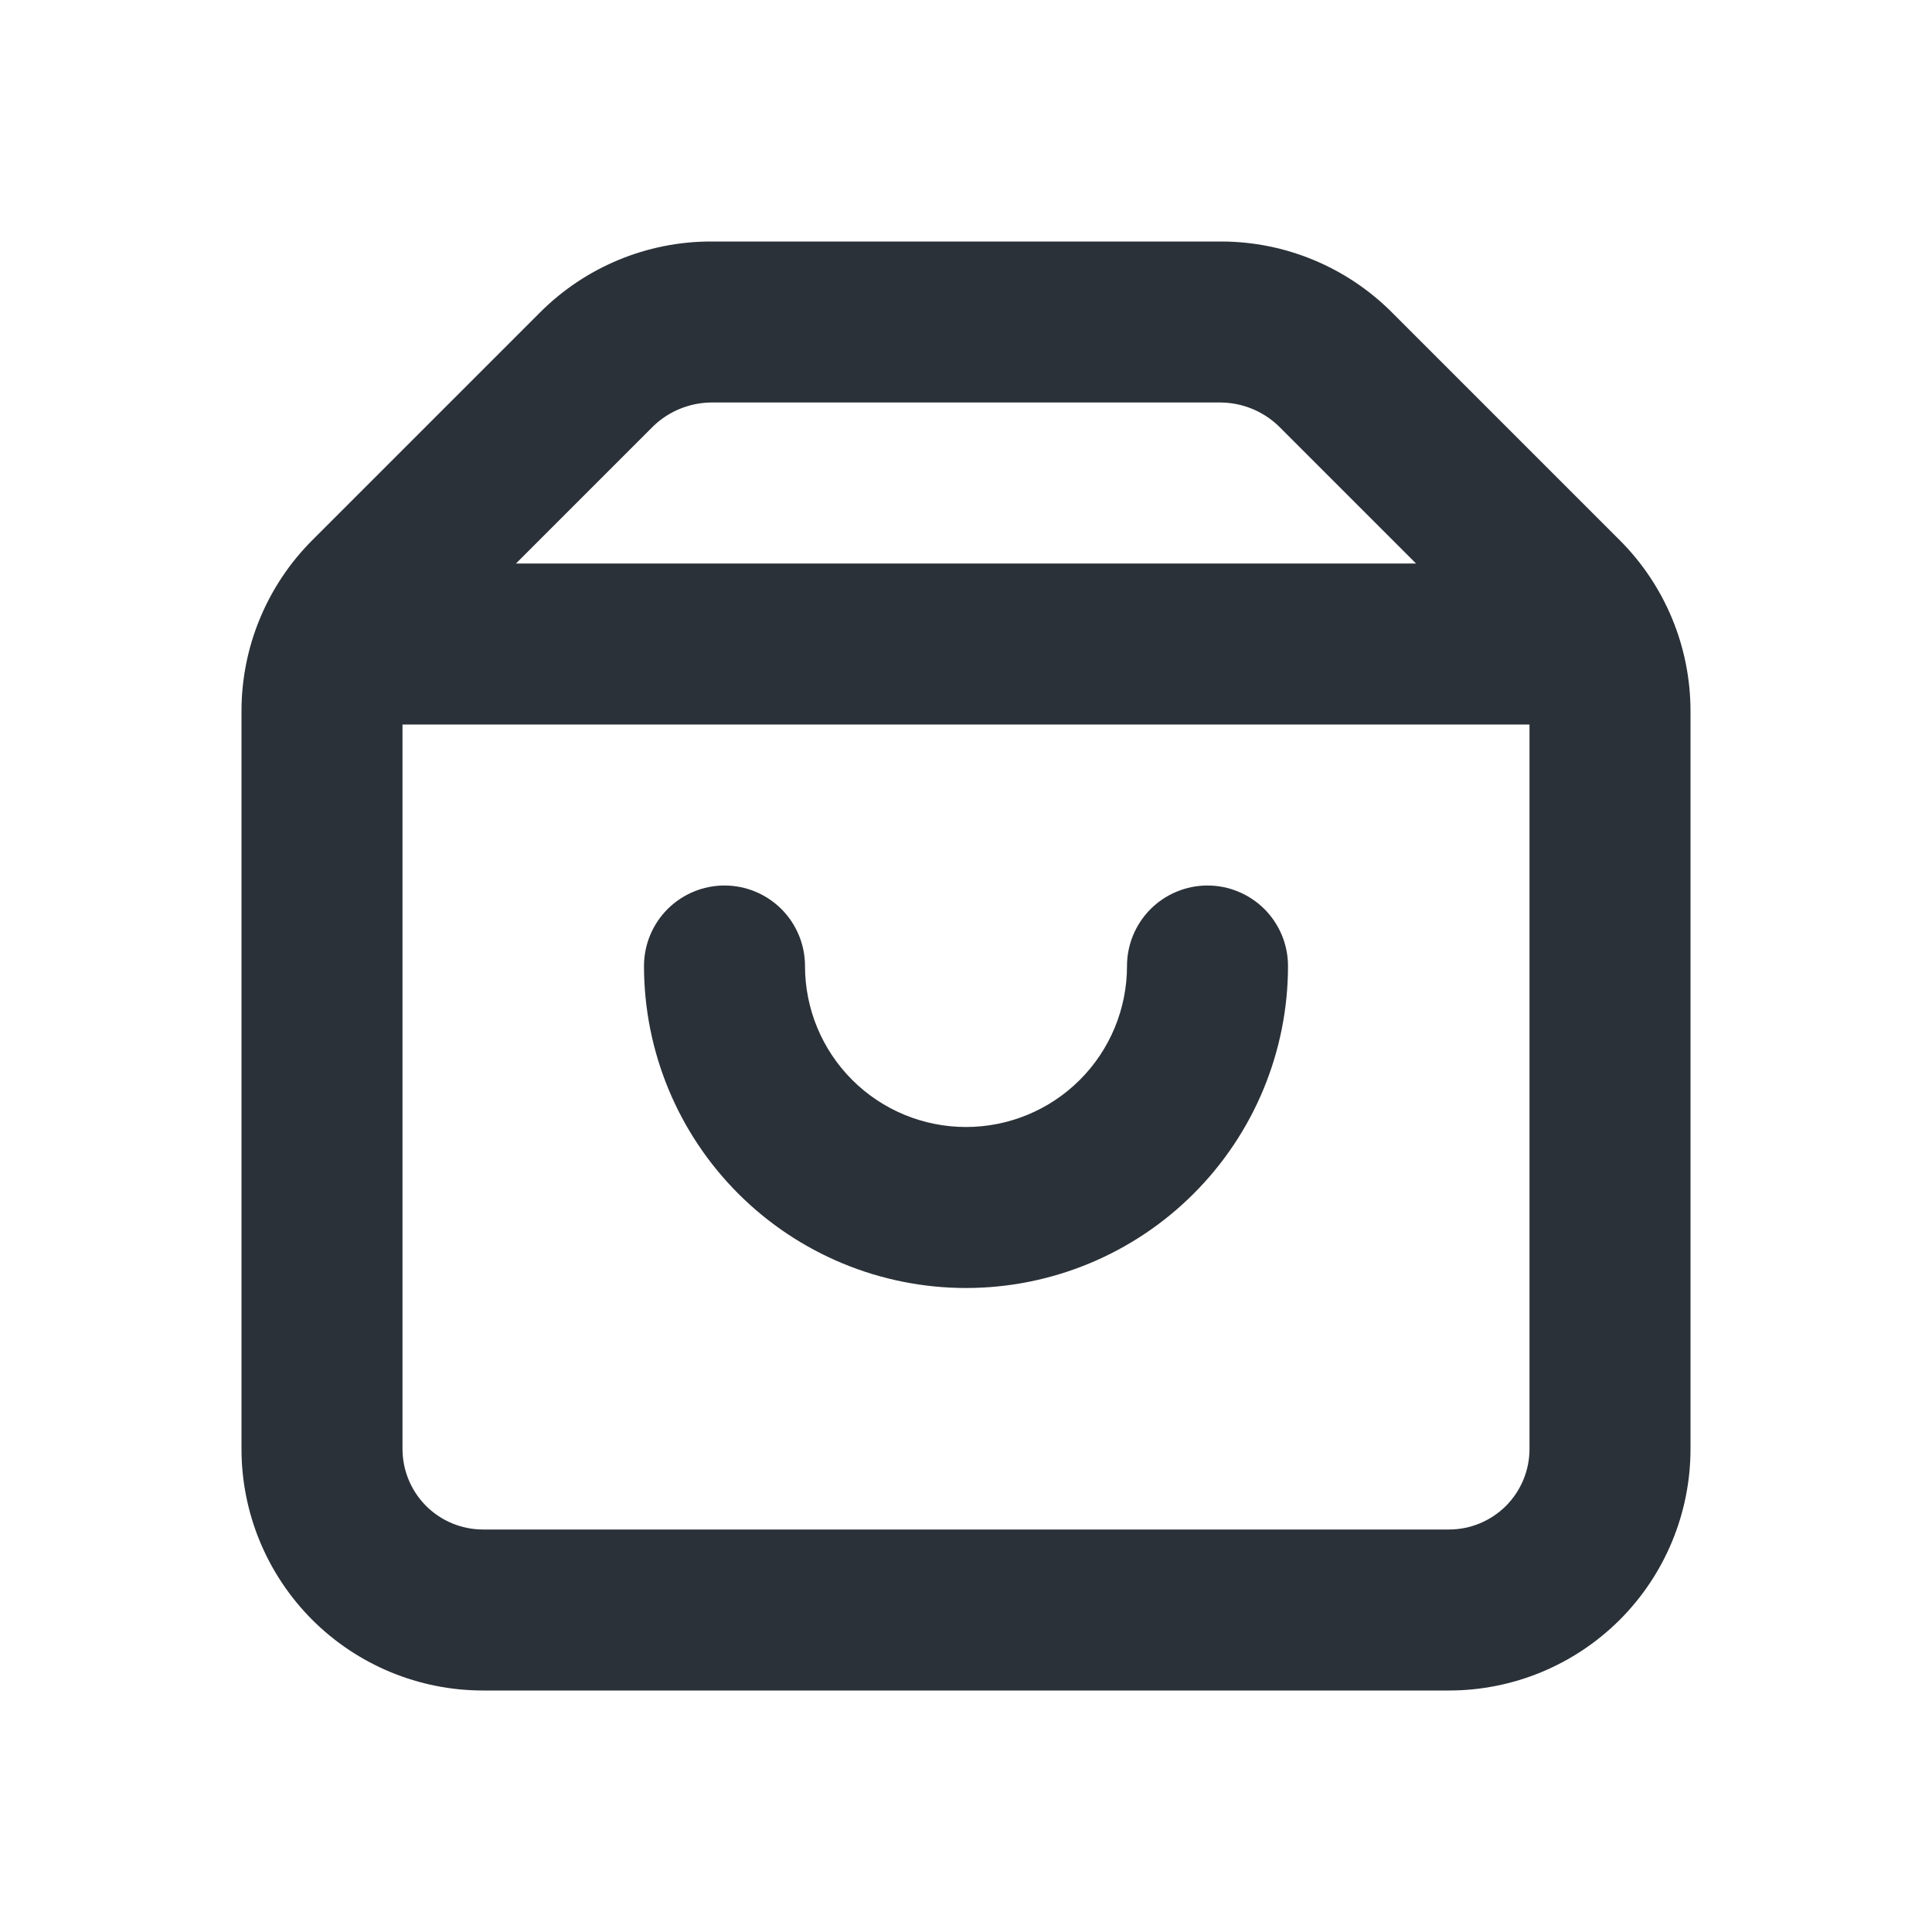 <svg width="30" height="30" viewBox="0 0 30 30" fill="none" xmlns="http://www.w3.org/2000/svg">
<path d="M25.15 8.387L21.613 4.85C20.91 4.147 19.957 3.751 18.962 3.75H11.037C10.043 3.751 9.09 4.147 8.387 4.85L4.85 8.387C4.147 9.09 3.751 10.043 3.75 11.037V22.5C3.75 23.495 4.145 24.448 4.848 25.152C5.552 25.855 6.505 26.25 7.5 26.25H22.5C23.495 26.25 24.448 25.855 25.152 25.152C25.855 24.448 26.25 23.495 26.25 22.5V11.037C26.249 10.043 25.854 9.09 25.15 8.387V8.387ZM10.15 6.612C10.389 6.384 10.707 6.255 11.037 6.25H18.962C19.294 6.255 19.61 6.384 19.85 6.612L21.988 8.75H8.012L10.15 6.612ZM22.5 23.75H7.5C7.168 23.75 6.851 23.618 6.616 23.384C6.382 23.149 6.25 22.831 6.25 22.5V11.25H23.75V22.5C23.75 22.831 23.618 23.149 23.384 23.384C23.149 23.618 22.831 23.75 22.5 23.75Z" fill="#2B3138"/>
<path d="M18.75 13.75C18.419 13.75 18.101 13.882 17.866 14.116C17.632 14.351 17.5 14.668 17.5 15C17.5 15.663 17.237 16.299 16.768 16.768C16.299 17.237 15.663 17.5 15 17.5C14.337 17.5 13.701 17.237 13.232 16.768C12.763 16.299 12.5 15.663 12.5 15C12.5 14.668 12.368 14.351 12.134 14.116C11.899 13.882 11.582 13.75 11.25 13.75C10.918 13.75 10.601 13.882 10.366 14.116C10.132 14.351 10 14.668 10 15C10 16.326 10.527 17.598 11.464 18.535C12.402 19.473 13.674 20 15 20C16.326 20 17.598 19.473 18.535 18.535C19.473 17.598 20 16.326 20 15C20 14.668 19.868 14.351 19.634 14.116C19.399 13.882 19.081 13.75 18.75 13.75Z" fill="#2B3138"/>
</svg>
